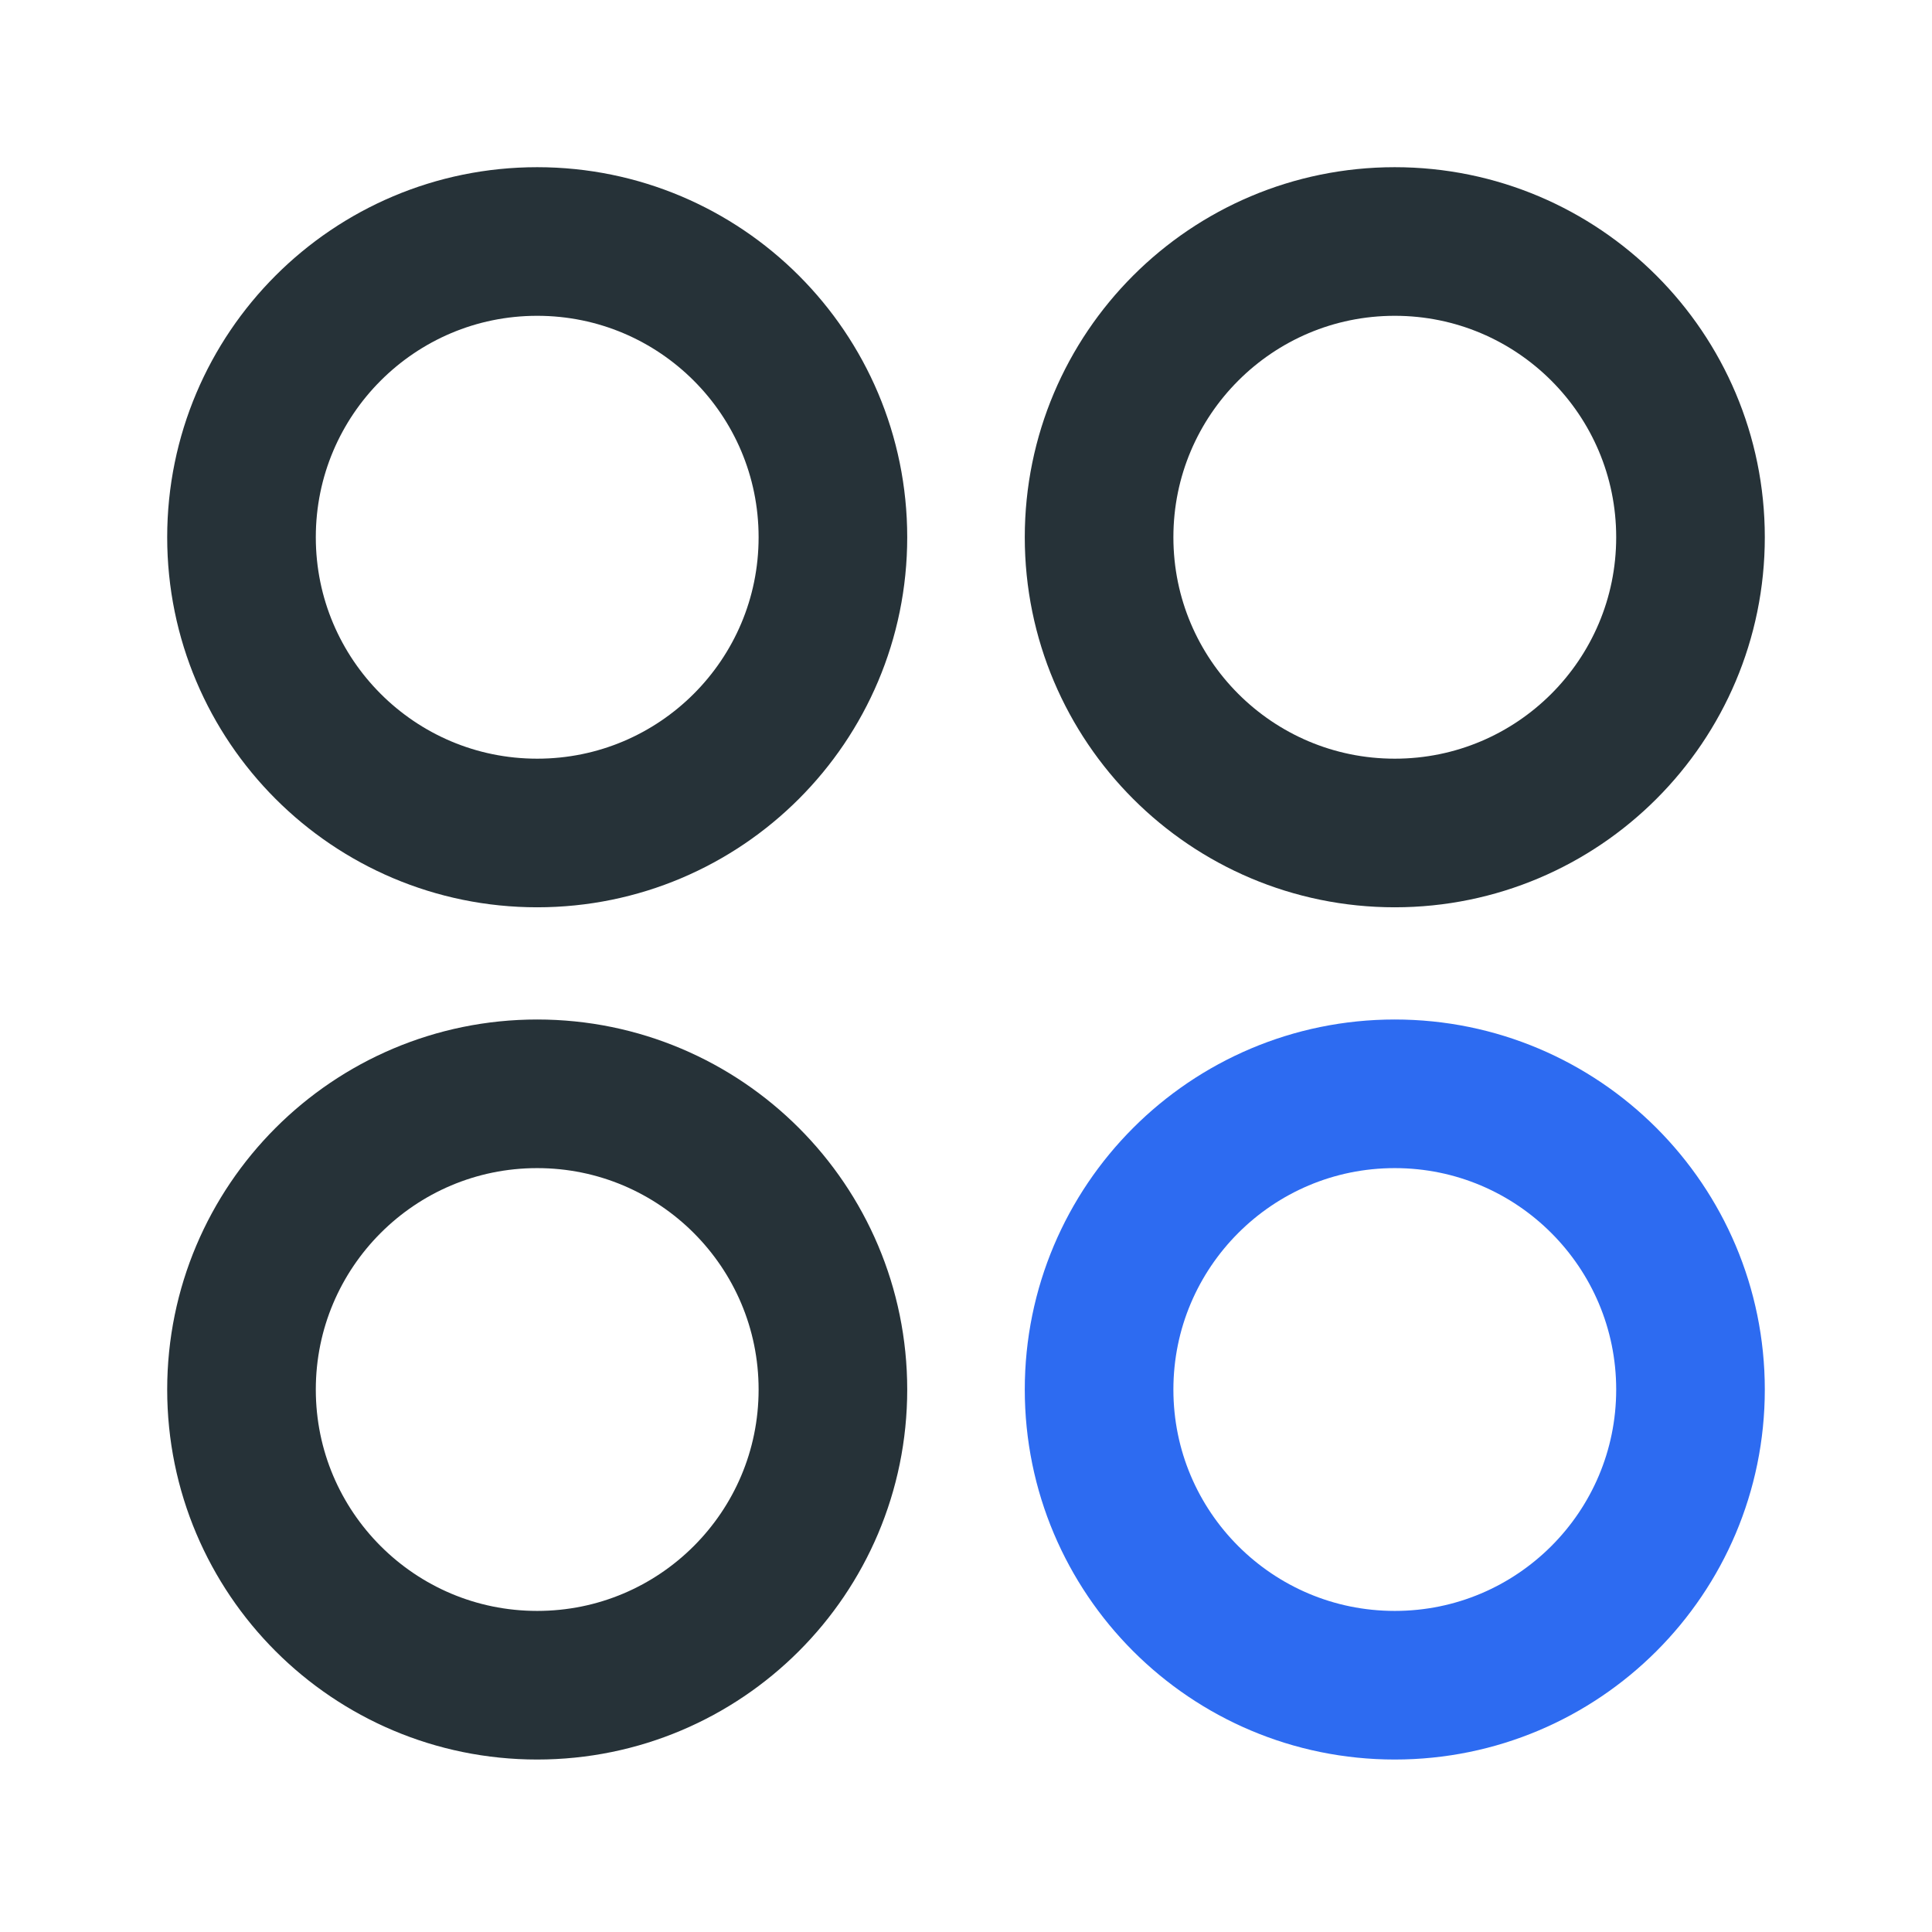 <svg width="26" height="26" viewBox="0 0 26 26" fill="none" xmlns="http://www.w3.org/2000/svg">
<g id="Iconly/Curved/Category">
<g id="Category">
<path id="Stroke 1" fill-rule="evenodd" clip-rule="evenodd" d="M22.75 7.23C22.75 9.428 20.968 11.21 18.77 11.21C16.573 11.21 14.791 9.428 14.791 7.23C14.791 5.032 16.573 3.25 18.77 3.25C20.968 3.25 22.75 5.032 22.75 7.23Z" stroke="#263238" stroke-width="2" stroke-linecap="round" stroke-linejoin="round"/>
<path id="Stroke 3" fill-rule="evenodd" clip-rule="evenodd" d="M11.209 7.23C11.209 9.428 9.428 11.21 7.229 11.21C5.032 11.21 3.25 9.428 3.25 7.23C3.25 5.032 5.032 3.25 7.229 3.25C9.428 3.25 11.209 5.032 11.209 7.23Z" stroke="#263238" stroke-width="2" stroke-linecap="round" stroke-linejoin="round"/>
<path id="Stroke 5" fill-rule="evenodd" clip-rule="evenodd" d="M22.75 18.7C22.75 20.898 20.968 22.679 18.77 22.679C16.573 22.679 14.791 20.898 14.791 18.7C14.791 16.503 16.573 14.72 18.77 14.72C20.968 14.72 22.75 16.503 22.75 18.7Z" stroke="#2D6BF1" stroke-width="2" stroke-linecap="round" stroke-linejoin="round"/>
<path id="Stroke 7" fill-rule="evenodd" clip-rule="evenodd" d="M11.209 18.7C11.209 20.898 9.428 22.679 7.229 22.679C5.032 22.679 3.25 20.898 3.25 18.7C3.25 16.503 5.032 14.72 7.229 14.72C9.428 14.72 11.209 16.503 11.209 18.7Z" stroke="#263238" stroke-width="2" stroke-linecap="round" stroke-linejoin="round"/>
</g>
</g>
</svg>
